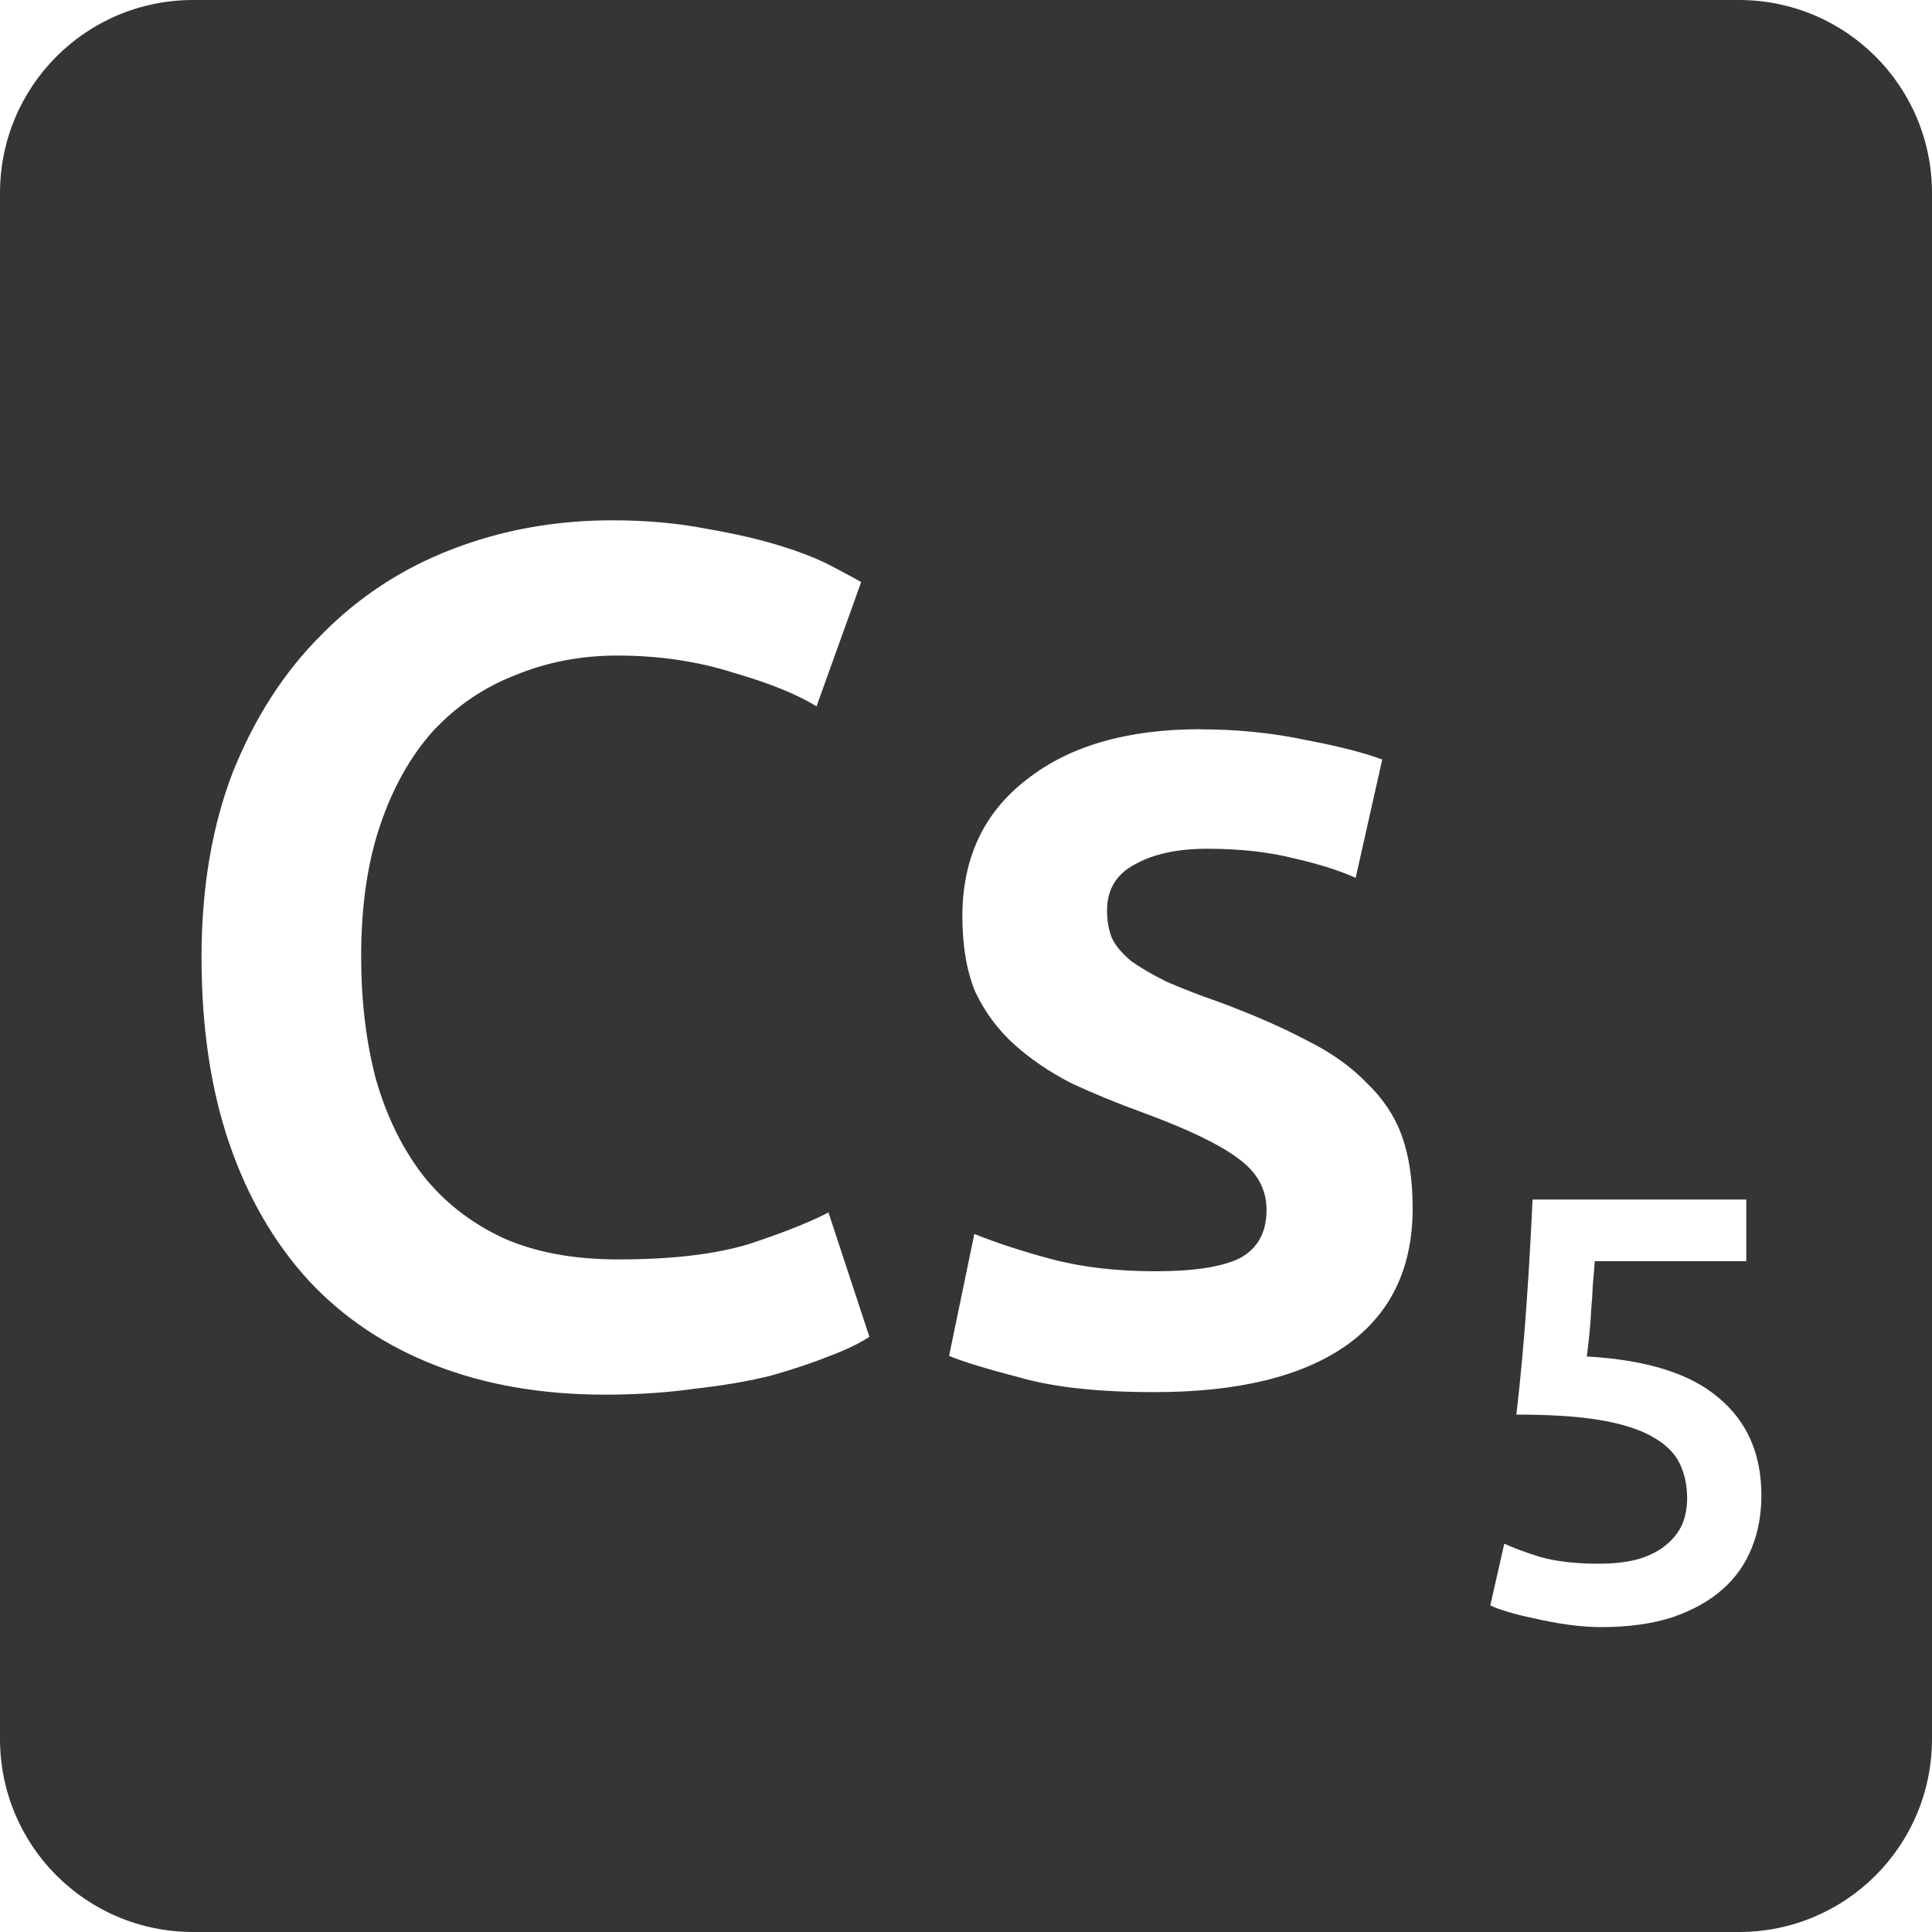 <svg viewBox="0 0 16 16" xmlns="http://www.w3.org/2000/svg">
 <path style="fill:#353535;fill-opacity:1" d="m 1.6 0 c -0.886 0 -1.6 0.714 -1.6 1.6 l 0 12.8 c 0 0.886 0.714 1.6 1.6 1.6 l 12.8 0 c 0.886 0 1.6 -0.714 1.6 -1.6 l 0 -12.8 c 0 -0.886 -0.714 -1.6 -1.6 -1.6 l -12.8 0 z m 3.47 4.309 c 0.287 0 0.546 0.024 0.78 0.07 0.233 0.04 0.438 0.087 0.611 0.141 0.173 0.053 0.316 0.11 0.43 0.17 0.113 0.06 0.194 0.103 0.241 0.13 l -0.37 1.03 c -0.16 -0.1 -0.391 -0.193 -0.691 -0.28 -0.293 -0.093 -0.613 -0.141 -0.959 -0.141 -0.3 0 -0.581 0.054 -0.841 0.161 -0.26 0.1 -0.486 0.253 -0.68 0.459 c -0.187 0.207 -0.334 0.466 -0.441 0.78 -0.107 0.313 -0.159 0.677 -0.159 1.091 c 0 0.367 0.04 0.703 0.12 1.01 0.087 0.307 0.216 0.573 0.389 0.8 0.173 0.22 0.394 0.394 0.661 0.52 0.267 0.12 0.586 0.18 0.959 0.18 0.447 0 0.811 -0.043 1.091 -0.13 0.28 -0.093 0.497 -0.179 0.65 -0.259 l 0.339 1.03 c -0.08 0.053 -0.19 0.106 -0.33 0.159 -0.133 0.053 -0.293 0.108 -0.48 0.161 -0.187 0.047 -0.396 0.083 -0.63 0.109 -0.233 0.033 -0.483 0.05 -0.75 0.05 -0.52 0 -0.987 -0.081 -1.4 -0.241 -0.413 -0.16 -0.763 -0.393 -1.05 -0.7 c -0.287 -0.313 -0.508 -0.692 -0.661 -1.139 -0.153 -0.447 -0.23 -0.961 -0.23 -1.541 c 0 -0.58 0.088 -1.092 0.261 -1.539 0.18 -0.447 0.423 -0.825 0.73 -1.131 c 0.307 -0.313 0.666 -0.549 1.08 -0.709 0.413 -0.16 0.856 -0.241 1.33 -0.241 z m 4.867 1.731 c 0.307 0 0.6 0.029 0.88 0.089 0.28 0.053 0.49 0.108 0.63 0.161 l -0.22 0.98 c -0.133 -0.06 -0.303 -0.114 -0.509 -0.161 -0.207 -0.053 -0.447 -0.08 -0.72 -0.08 -0.247 0 -0.447 0.043 -0.6 0.13 -0.153 0.08 -0.23 0.208 -0.23 0.381 0 0.087 0.014 0.163 0.041 0.23 0.033 0.067 0.086 0.129 0.159 0.189 0.073 0.053 0.171 0.11 0.291 0.17 c 0.12 0.053 0.266 0.11 0.439 0.17 c 0.287 0.107 0.53 0.214 0.73 0.32 0.2 0.1 0.364 0.217 0.491 0.35 0.133 0.127 0.231 0.272 0.291 0.439 0.06 0.167 0.089 0.367 0.089 0.6 0 0.5 -0.186 0.881 -0.559 1.141 -0.367 0.253 -0.893 0.38 -1.58 0.38 -0.46 0 -0.831 -0.04 -1.111 -0.12 -0.28 -0.073 -0.476 -0.133 -0.589 -0.18 l 0.209 -1.01 c 0.18 0.073 0.394 0.143 0.641 0.209 0.253 0.067 0.539 0.1 0.859 0.1 0.32 0 0.553 -0.036 0.7 -0.109 0.147 -0.08 0.22 -0.213 0.22 -0.4 0 -0.173 -0.081 -0.316 -0.241 -0.43 c -0.153 -0.113 -0.41 -0.237 -0.77 -0.37 c -0.22 -0.08 -0.423 -0.163 -0.609 -0.25 c -0.18 -0.093 -0.337 -0.2 -0.47 -0.32 -0.133 -0.12 -0.24 -0.263 -0.32 -0.43 -0.073 -0.173 -0.109 -0.383 -0.109 -0.63 c 0 -0.48 0.176 -0.858 0.53 -1.131 0.353 -0.28 0.834 -0.419 1.441 -0.419 z m 2.755 3.894 1.77 0 0 0.511 -1.255 0 c -0.003 0.057 -0.009 0.122 -0.016 0.195 -0.003 0.07 -0.007 0.141 -0.014 0.214 -0.003 0.073 -0.009 0.144 -0.016 0.211 -0.007 0.067 -0.014 0.122 -0.02 0.169 0.493 0.027 0.857 0.141 1.091 0.341 0.237 0.197 0.355 0.466 0.355 0.809 0 0.157 -0.026 0.303 -0.08 0.436 -0.053 0.133 -0.135 0.249 -0.245 0.345 -0.11 0.097 -0.249 0.173 -0.416 0.23 -0.167 0.053 -0.361 0.08 -0.584 0.08 -0.09 0 -0.182 -0.007 -0.275 -0.02 -0.093 -0.013 -0.184 -0.03 -0.27 -0.05 -0.083 -0.017 -0.158 -0.035 -0.225 -0.055 -0.067 -0.02 -0.117 -0.038 -0.15 -0.055 l 0.116 -0.511 c 0.07 0.033 0.17 0.071 0.3 0.111 0.133 0.037 0.294 0.055 0.484 0.055 0.13 0 0.243 -0.014 0.336 -0.041 0.093 -0.03 0.168 -0.069 0.225 -0.119 0.06 -0.05 0.103 -0.107 0.13 -0.17 0.027 -0.067 0.039 -0.138 0.039 -0.211 0 -0.11 -0.021 -0.207 -0.064 -0.294 -0.043 -0.087 -0.12 -0.16 -0.23 -0.22 -0.107 -0.06 -0.253 -0.106 -0.436 -0.136 -0.18 -0.03 -0.408 -0.044 -0.684 -0.044 0.037 -0.32 0.064 -0.624 0.084 -0.911 0.02 -0.29 0.037 -0.58 0.05 -0.87 z"/>
</svg>
